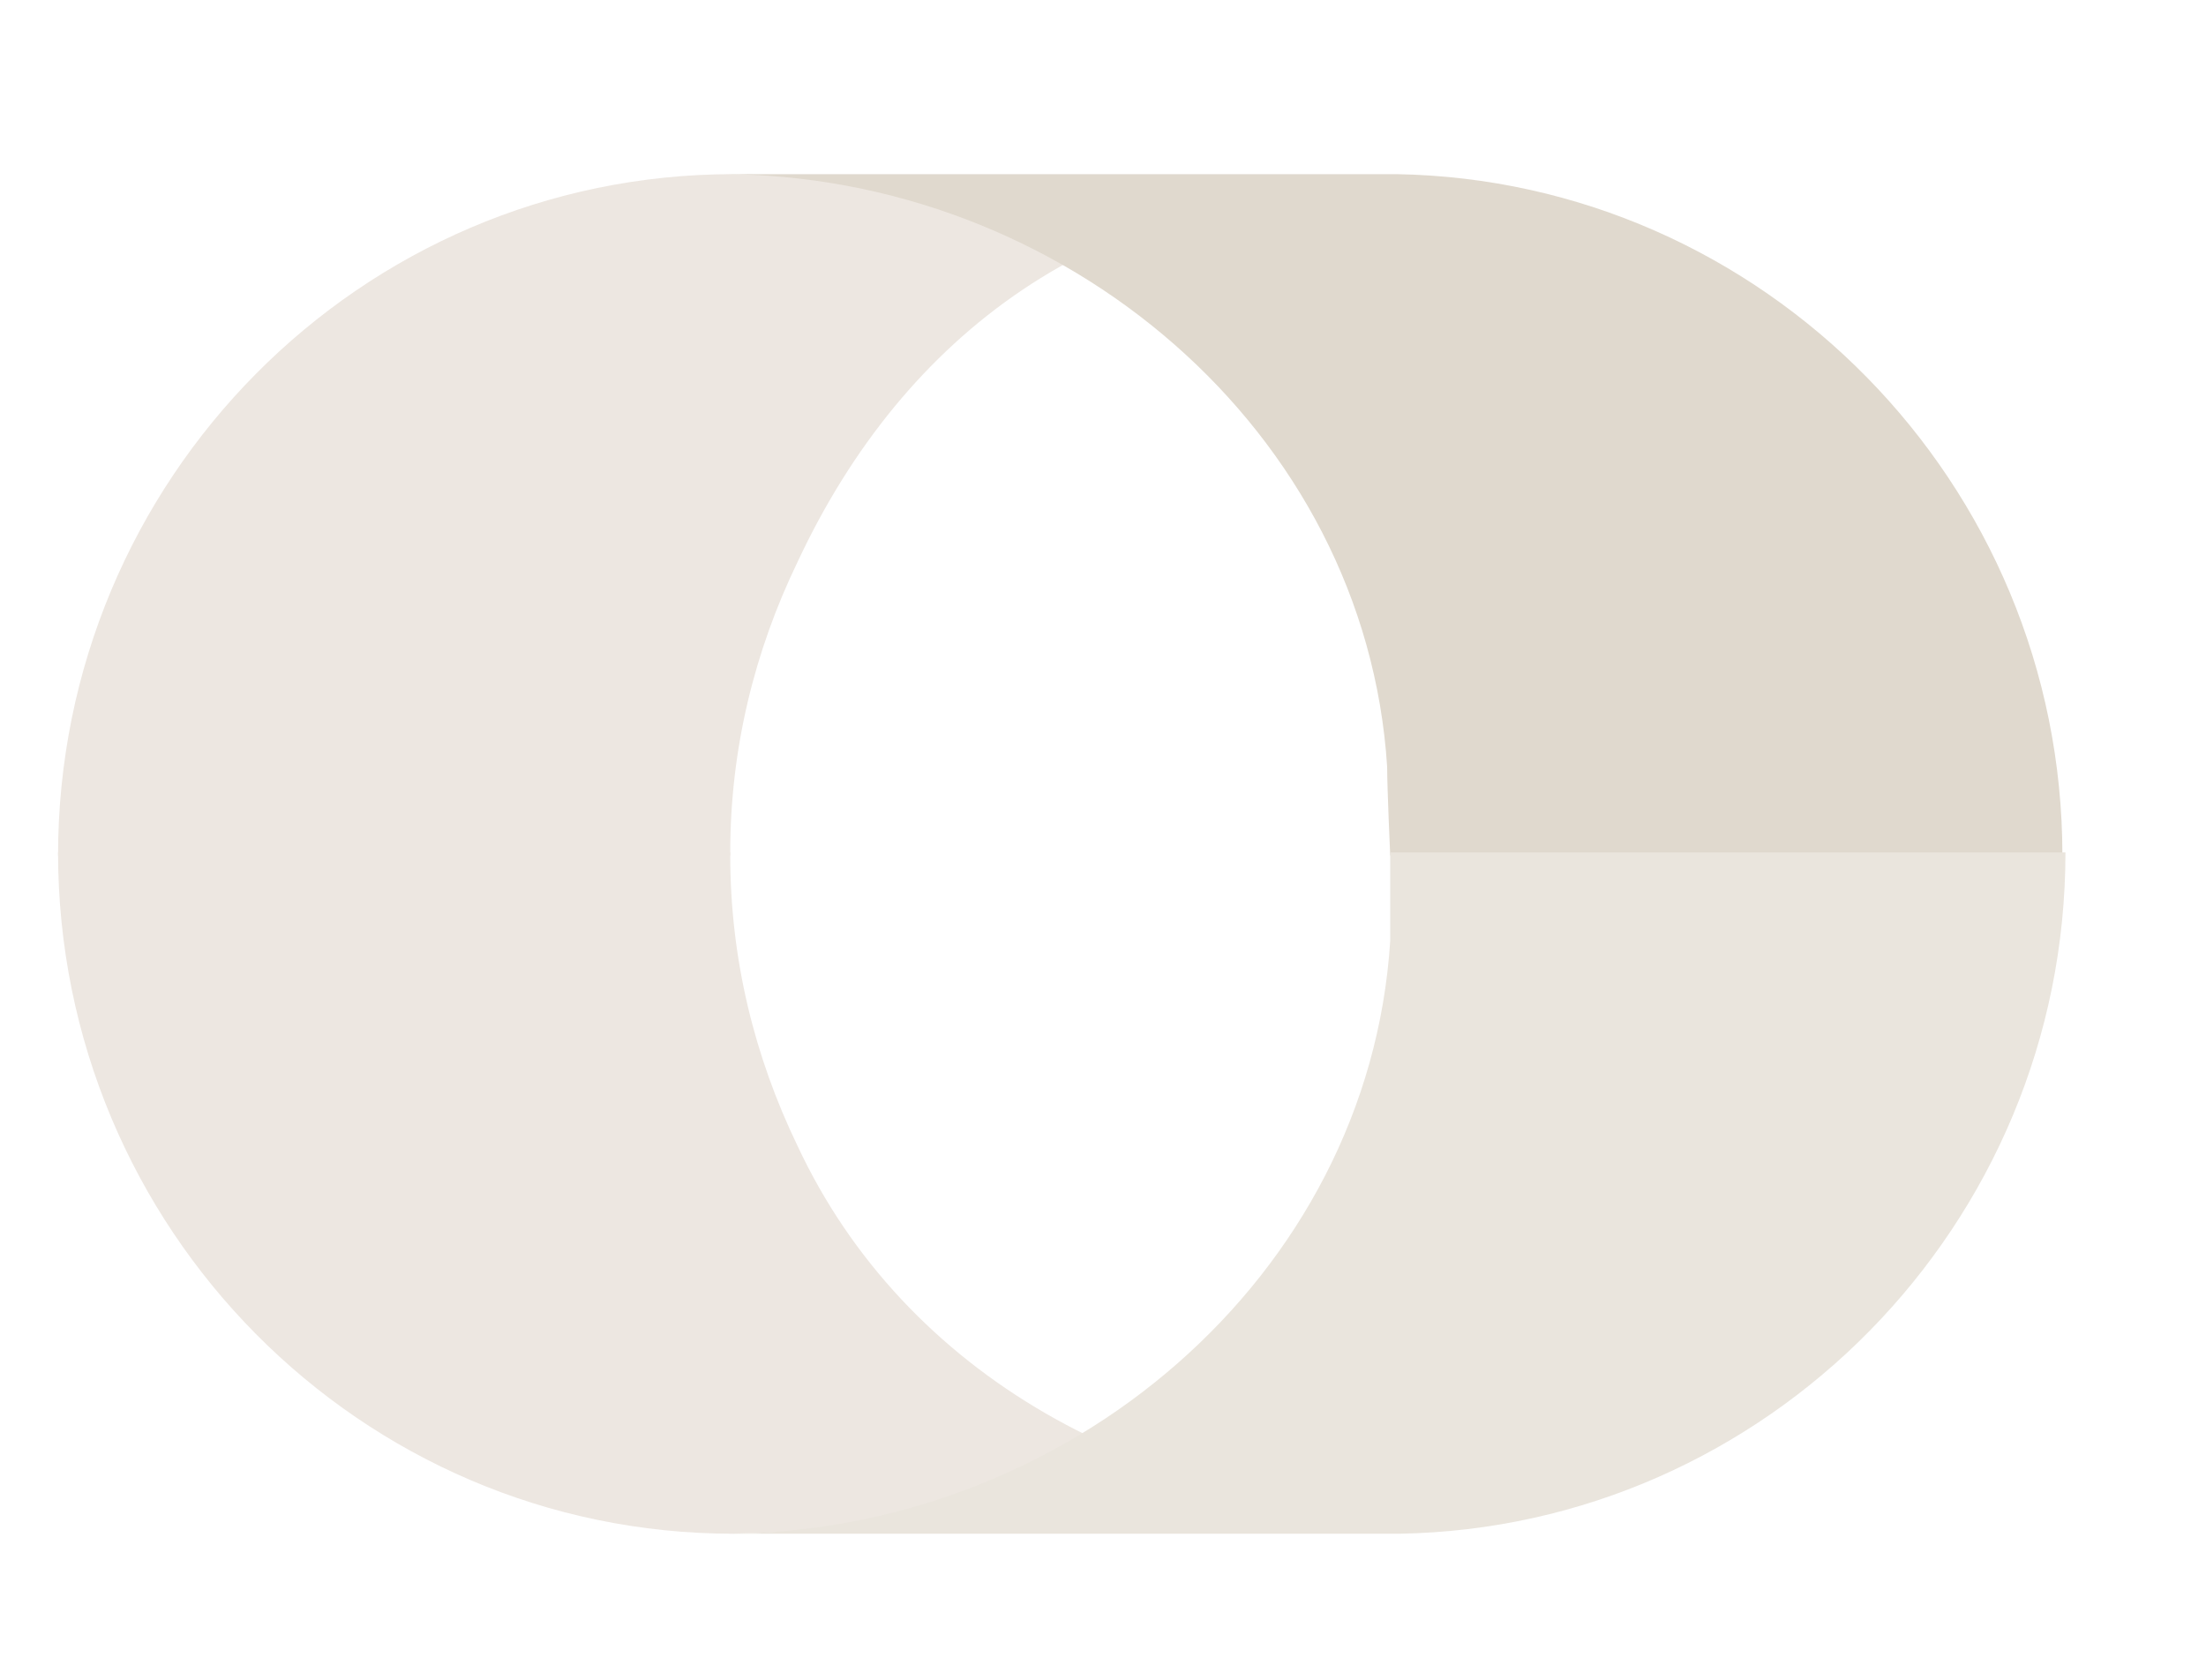 <?xml version="1.0" encoding="utf-8"?>
<!-- Generator: Adobe Illustrator 24.0.0, SVG Export Plug-In . SVG Version: 6.00 Build 0)  -->
<svg version="1.1" id="Layer_1" xmlns="http://www.w3.org/2000/svg" xmlns:xlink="http://www.w3.org/1999/xlink" x="0px" y="0px"
	 viewBox="0 0 72.2 55" style="enable-background:new 0 0 72.2 55;" xml:space="preserve">
<style type="text/css">
	.st0{fill:#275A8F;}
	.st1{fill:#161F48;}
	.st2{fill:#E0D9CE;}
	.st3{fill:#EAE5DD;}
	.st4{fill:none;stroke:#ADAFB2;stroke-width:0.5;stroke-miterlimit:10;}
	.st5{fill:#F19938;}
	.st6{fill:#9F7748;}
	.st7{fill:#E43727;}
	.st8{fill:#999897;}
	.st9{fill:#EDE7E1;}
</style>
<path class="st9" d="M26.1,37.5c-1.4-2.9-2.2-6.1-2.2-9.5h0v-0.1h-22c0,12.3,9.9,22.3,22.1,22.3l22.4-0.8
	C37.5,49.4,29.6,45,26.1,37.5z"/>
<path class="st9" d="M26.1,18.4c-1.4,2.9-2.2,6.1-2.2,9.5h0V28h-22C1.9,15.7,11.8,5.7,24,5.7l20.8,0.5C36,6.2,29.6,10.9,26.1,18.4z"
	/>
<path class="st2" d="M45.4,5.7C45.4,5.7,45.4,5.7,45.4,5.7L45.4,5.7H23.6v0c11.2,0,21.1,8.4,21.8,19.4c0,0.7,0.1,2.9,0.1,2.9l22,0
	c0-12.2-9.8-22.1-21.8-22.3v0H45.4z"/>
<path class="st3" d="M45.5,50.2C45.5,50.2,45.5,50.2,45.5,50.2L45.5,50.2H23.7v0c11.2,0,21.1-8.4,21.8-19.4c0-0.7,0-2.9,0-2.9
	l22.1,0c0,12.2-9.8,22.1-21.8,22.3v0H45.5z"/>
</svg>
